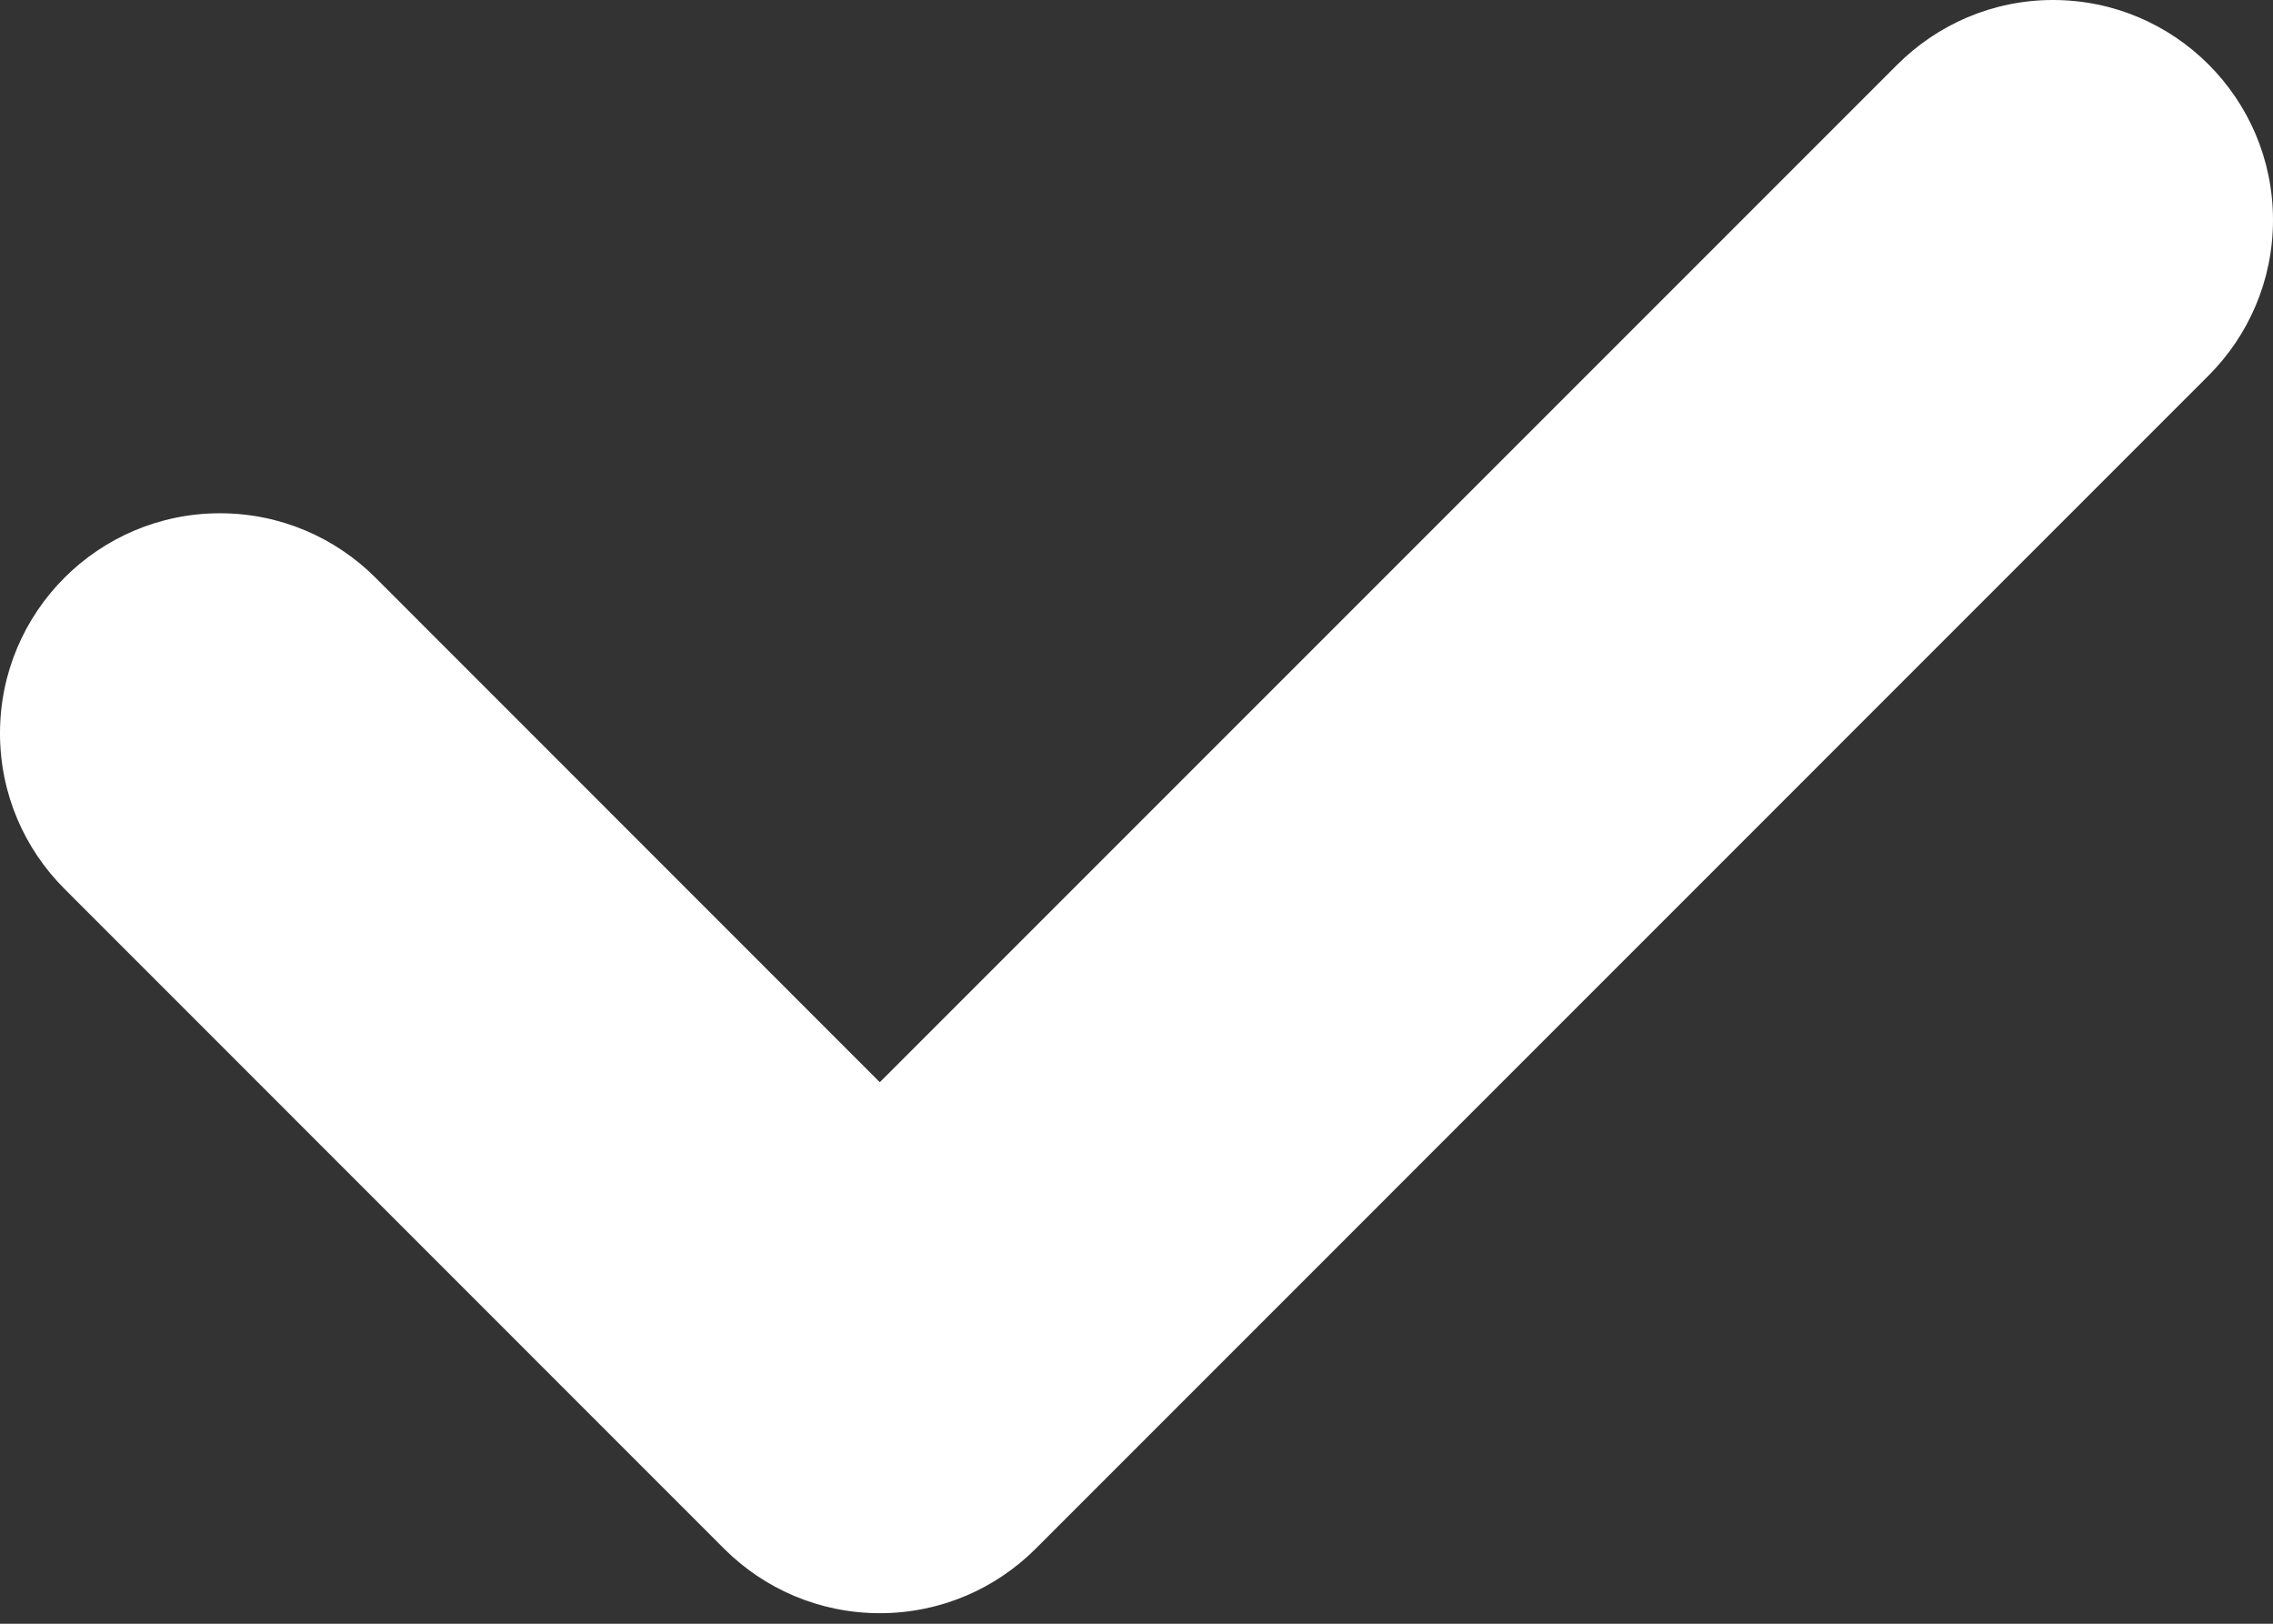 <?xml version="1.0" encoding="UTF-8"?>
<svg width="14px" height="10px" viewBox="0 0 14 10" version="1.1" xmlns="http://www.w3.org/2000/svg" xmlns:xlink="http://www.w3.org/1999/xlink">
    <rect x="0" y="0" width="14" height="10" fill="#333333" stroke="none"/>
    <title>Fill 1</title>
    <g id="Page-1" stroke="none" stroke-width="1" fill="none" fill-rule="evenodd">
        <g id="Ipad---Users" transform="translate(-791, -545)" fill="#FFFFFF">
            <path d="M804.603,547.313 L797.378,554.539 C797.132,554.784 796.794,554.935 796.419,554.935 C796.045,554.935 795.707,554.784 795.461,554.539 L791.397,550.474 C791.152,550.229 791,549.891 791,549.516 C791,548.768 791.607,548.161 792.355,548.161 C792.729,548.161 793.068,548.313 793.313,548.558 L796.419,551.665 L802.687,545.397 C802.933,545.152 803.271,545 803.645,545 C804.393,545 805,545.607 805,546.355 C805,546.729 804.848,547.068 804.603,547.313" id="Fill-1"></path>
        </g>
    </g>
</svg>
